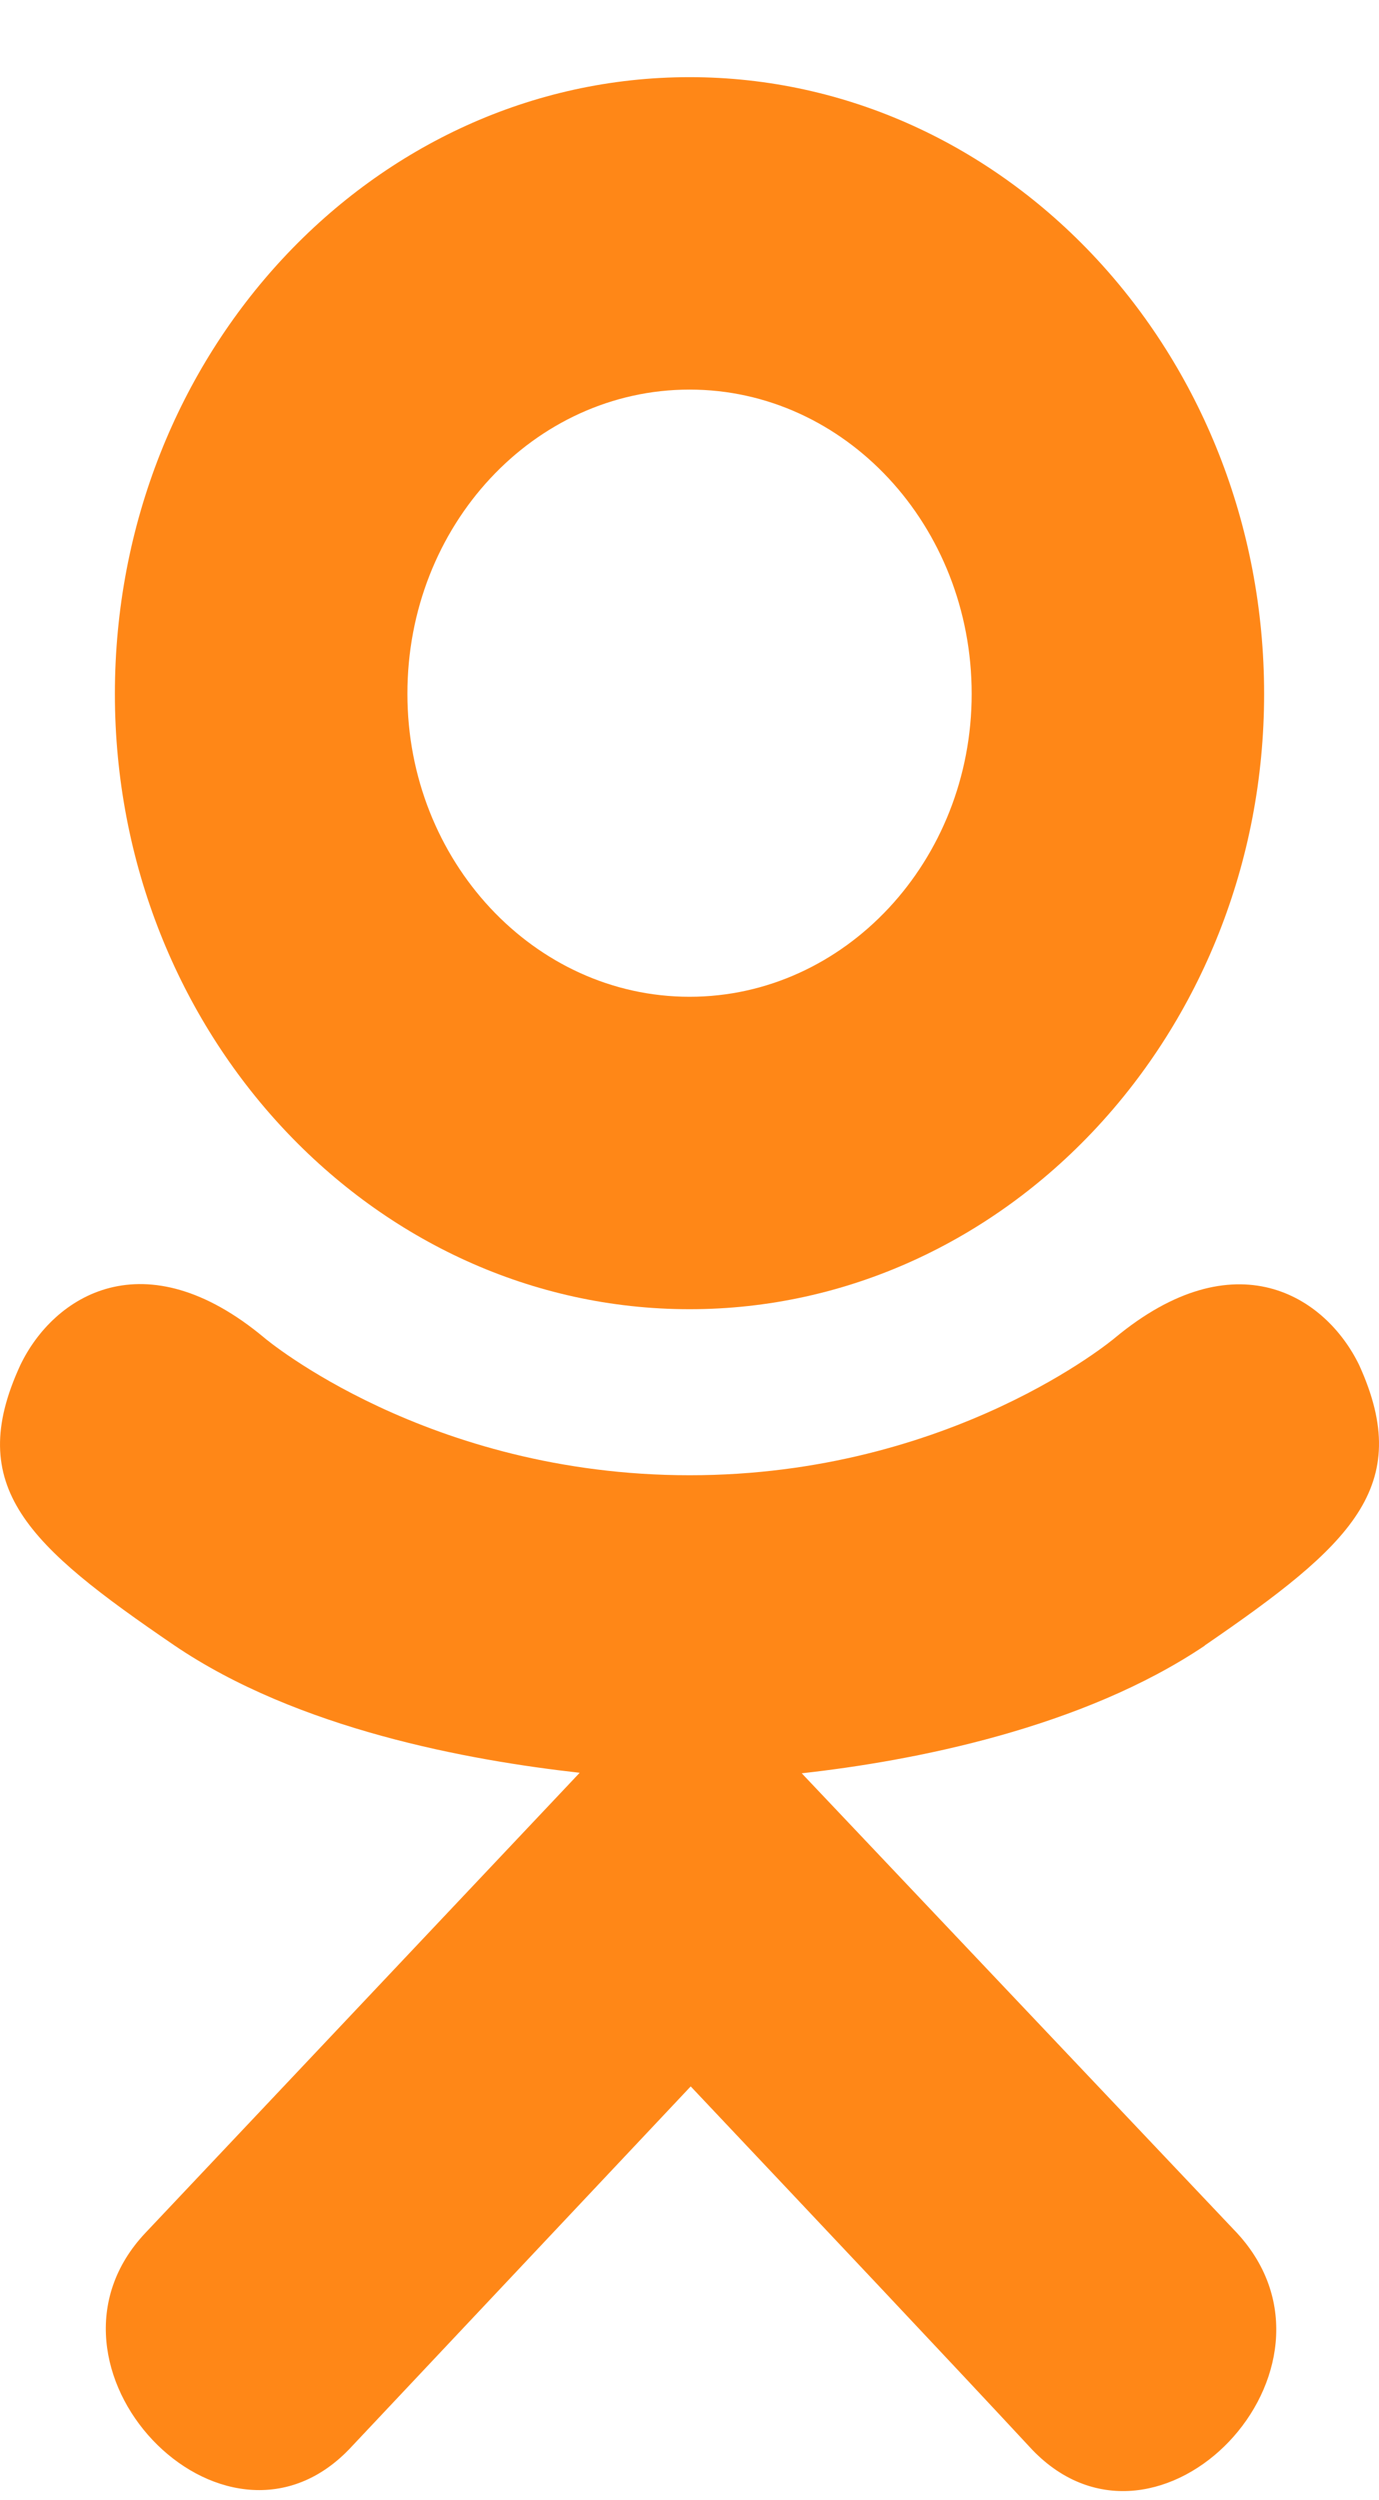 <svg width="16" height="29" viewBox="0 0 16 29" fill="none" xmlns="http://www.w3.org/2000/svg">
    <path d="M0.236 15.834C-0.418 17.25 0.324 17.926 2.018 19.082C3.459 20.062 5.448 20.42 6.726 20.563C6.202 21.117 8.603 18.576 1.69 25.897C0.224 27.444 2.584 29.926 4.049 28.412L8.014 24.201C9.532 25.809 10.987 27.35 11.979 28.418C13.445 29.938 15.804 27.477 14.354 25.903C14.245 25.789 8.98 20.228 9.302 20.569C10.596 20.426 12.555 20.046 13.979 19.088L13.977 19.087C15.671 17.925 16.414 17.25 15.77 15.834C15.38 15.031 14.331 14.359 12.933 15.521C12.933 15.521 11.046 17.112 8.002 17.112C4.957 17.112 3.071 15.521 3.071 15.521C1.675 14.353 0.621 15.031 0.236 15.834Z" fill="#FF8717"/>
    <path d="M8.001 15.186C11.67 15.186 14.667 11.987 14.667 8.049C14.667 4.094 11.67 0.895 8.001 0.895C4.33 0.895 1.333 4.094 1.333 8.049C1.333 11.987 4.33 15.186 8.001 15.186ZM8.001 4.519C9.804 4.519 11.274 6.097 11.274 8.049C11.274 9.984 9.804 11.562 8.001 11.562C6.197 11.562 4.727 9.984 4.727 8.049C4.725 6.096 6.196 4.519 8.001 4.519Z" fill="#FF8717"/>
</svg>
